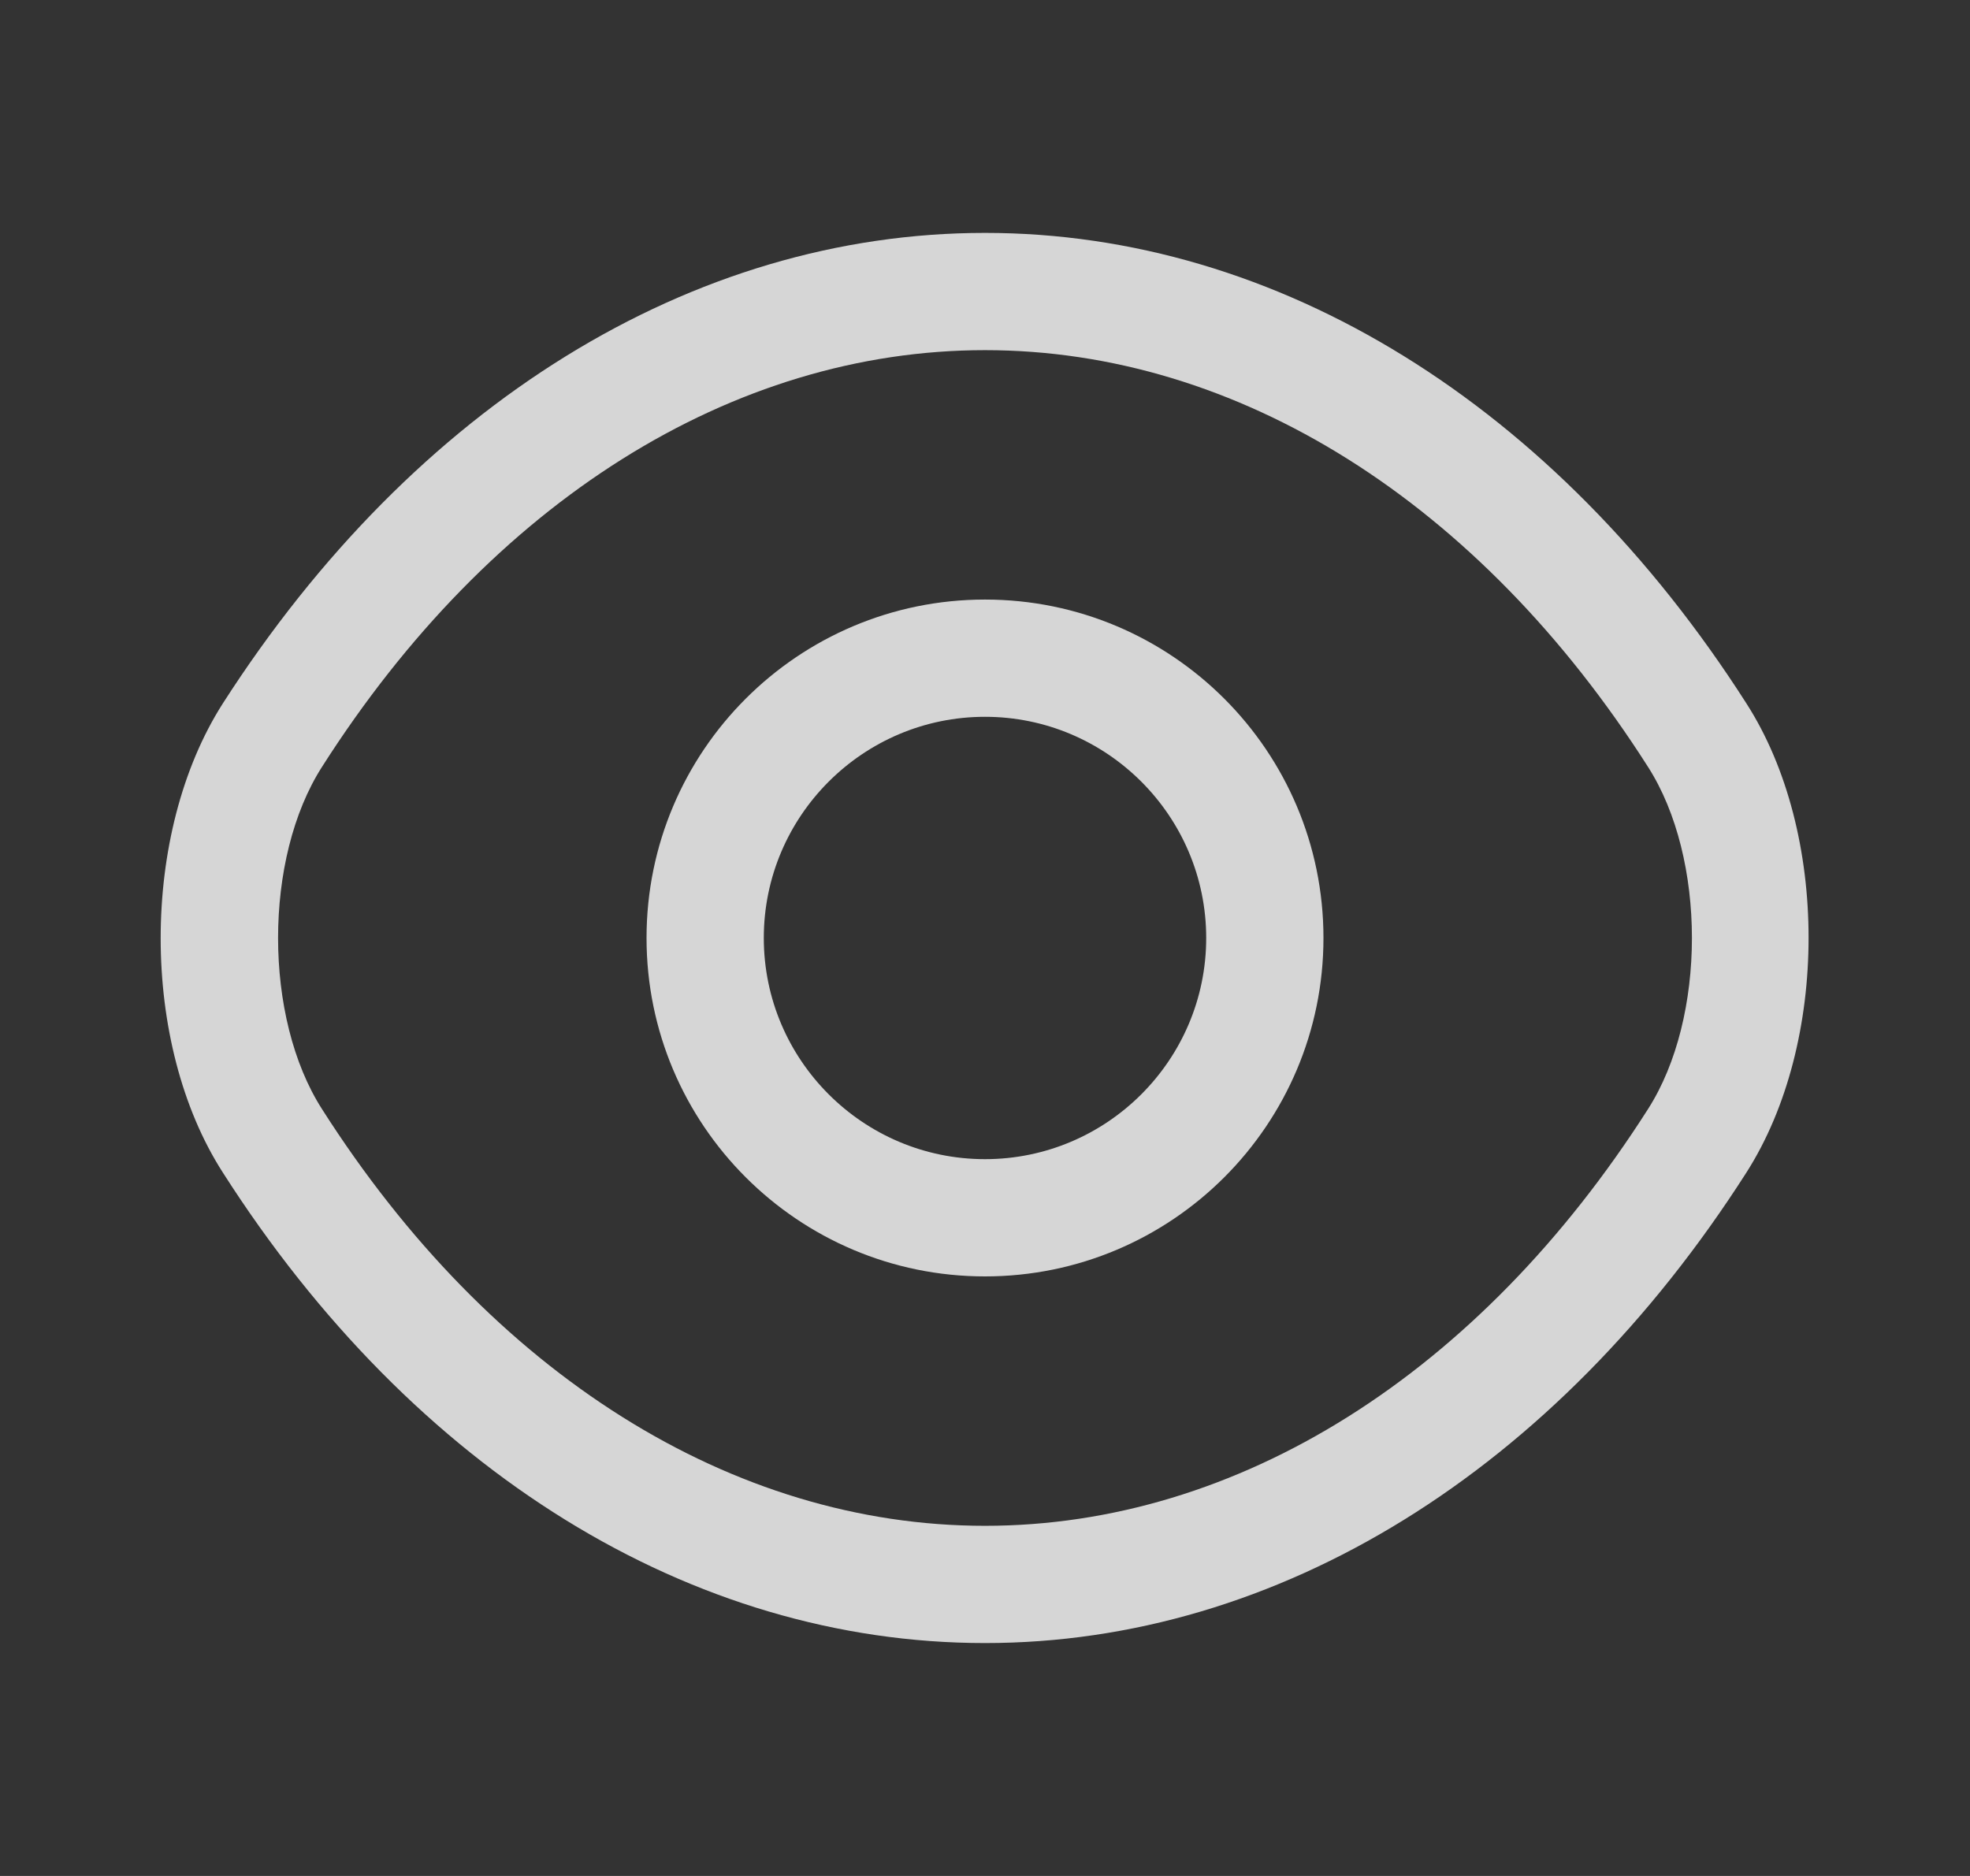 <svg width="21" height="20" viewBox="0 0 21 20" fill="none" xmlns="http://www.w3.org/2000/svg">
<rect x="0" y="0" width="21" height="20" fill="#333333" stroke="none"/>
<path d="M10.5 13.608C8.508 13.608 6.892 11.992 6.892 10C6.892 8.008 8.508 6.392 10.5 6.392C12.492 6.392 14.108 8.008 14.108 10C14.108 11.992 12.492 13.608 10.5 13.608ZM10.5 7.642C9.2 7.642 8.142 8.7 8.142 10C8.142 11.3 9.2 12.358 10.5 12.358C11.8 12.358 12.858 11.3 12.858 10C12.858 8.7 11.8 7.642 10.5 7.642Z" fill="white" fill-opacity="0.8"/>
<path d="M10.5 17.517C7.367 17.517 4.408 15.683 2.375 12.5C1.492 11.125 1.492 8.883 2.375 7.5C4.417 4.317 7.375 2.483 10.5 2.483C13.625 2.483 16.583 4.317 18.617 7.5C19.5 8.875 19.5 11.117 18.617 12.5C16.583 15.683 13.625 17.517 10.5 17.517ZM10.5 3.733C7.808 3.733 5.233 5.35 3.433 8.175C2.808 9.15 2.808 10.85 3.433 11.825C5.233 14.65 7.808 16.267 10.5 16.267C13.192 16.267 15.767 14.65 17.567 11.825C18.192 10.85 18.192 9.15 17.567 8.175C15.767 5.35 13.192 3.733 10.5 3.733Z" fill="white" fill-opacity="0.8"/>
</svg>
